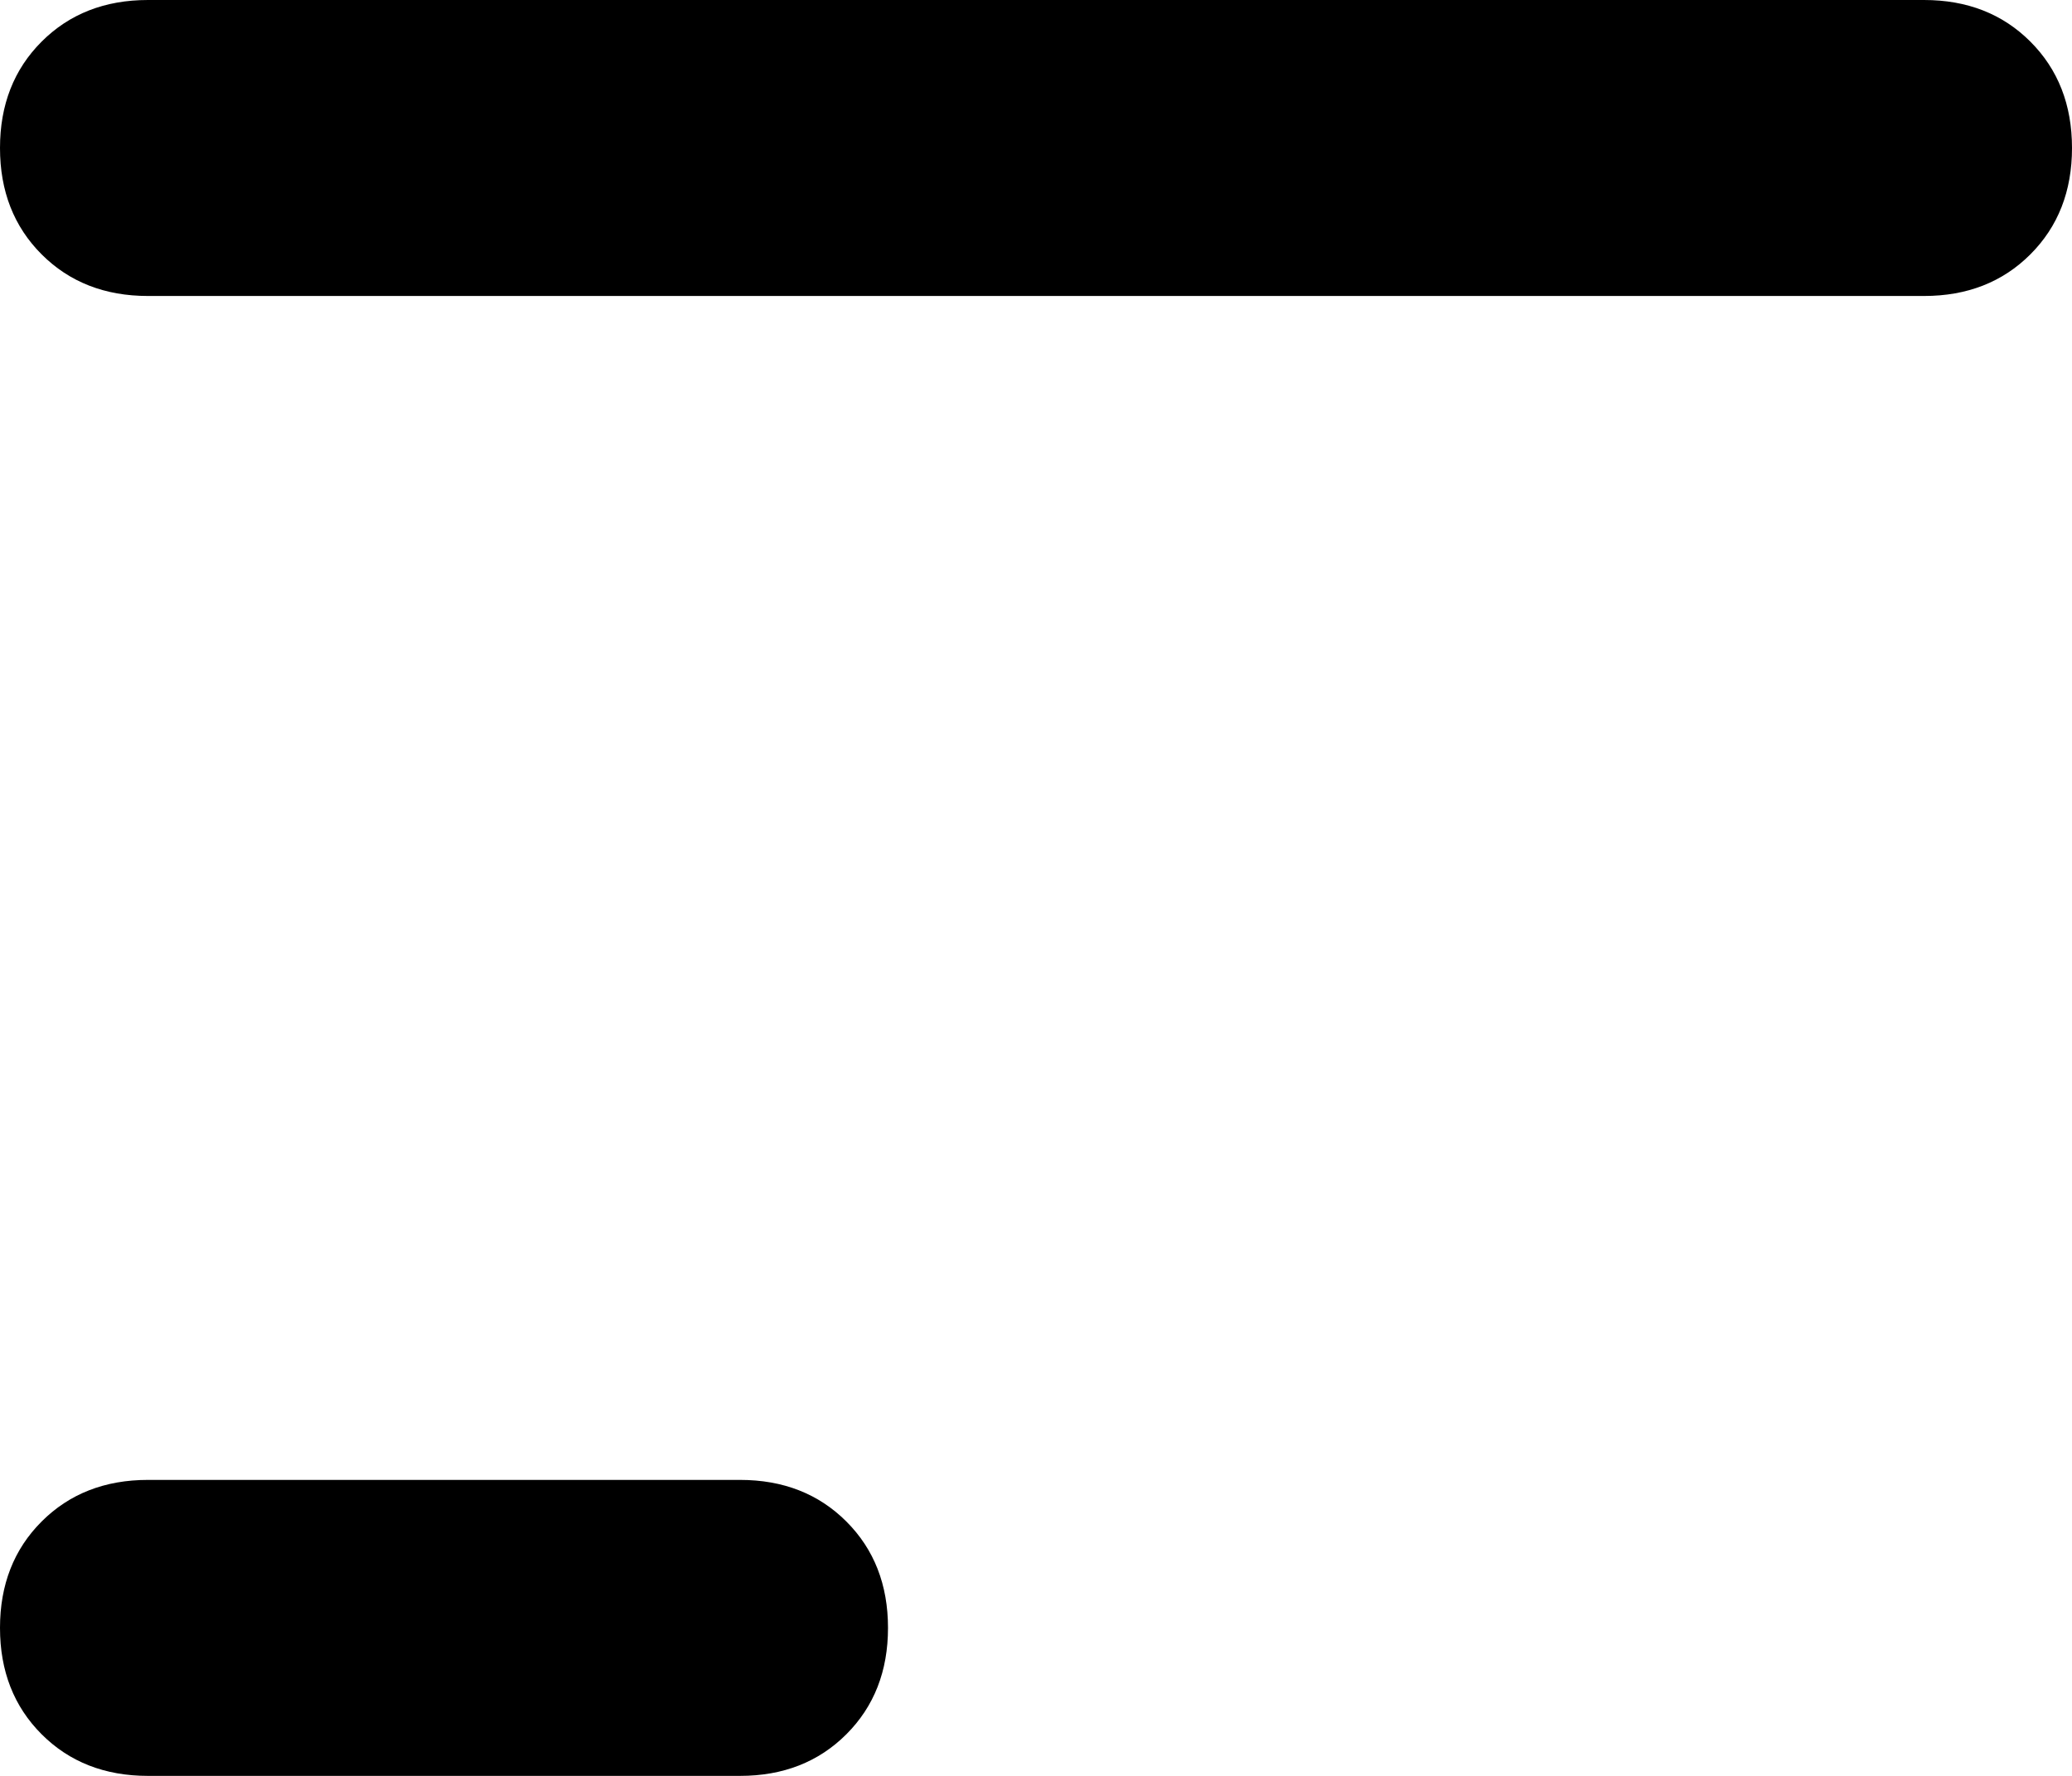 <svg xmlns="http://www.w3.org/2000/svg" viewBox="0 0 448 384">
    <path d="M 448 32 Q 448 18 439 9 L 439 9 Q 430 0 416 0 L 32 0 Q 18 0 9 9 Q 0 18 0 32 Q 0 46 9 55 Q 18 64 32 64 L 416 64 Q 430 64 439 55 Q 448 46 448 32 L 448 32 Z M 192 352 Q 192 338 183 329 L 183 329 Q 174 320 160 320 L 32 320 Q 18 320 9 329 Q 0 338 0 352 Q 0 366 9 375 Q 18 384 32 384 L 160 384 Q 174 384 183 375 Q 192 366 192 352 L 192 352 Z"/>
</svg>
